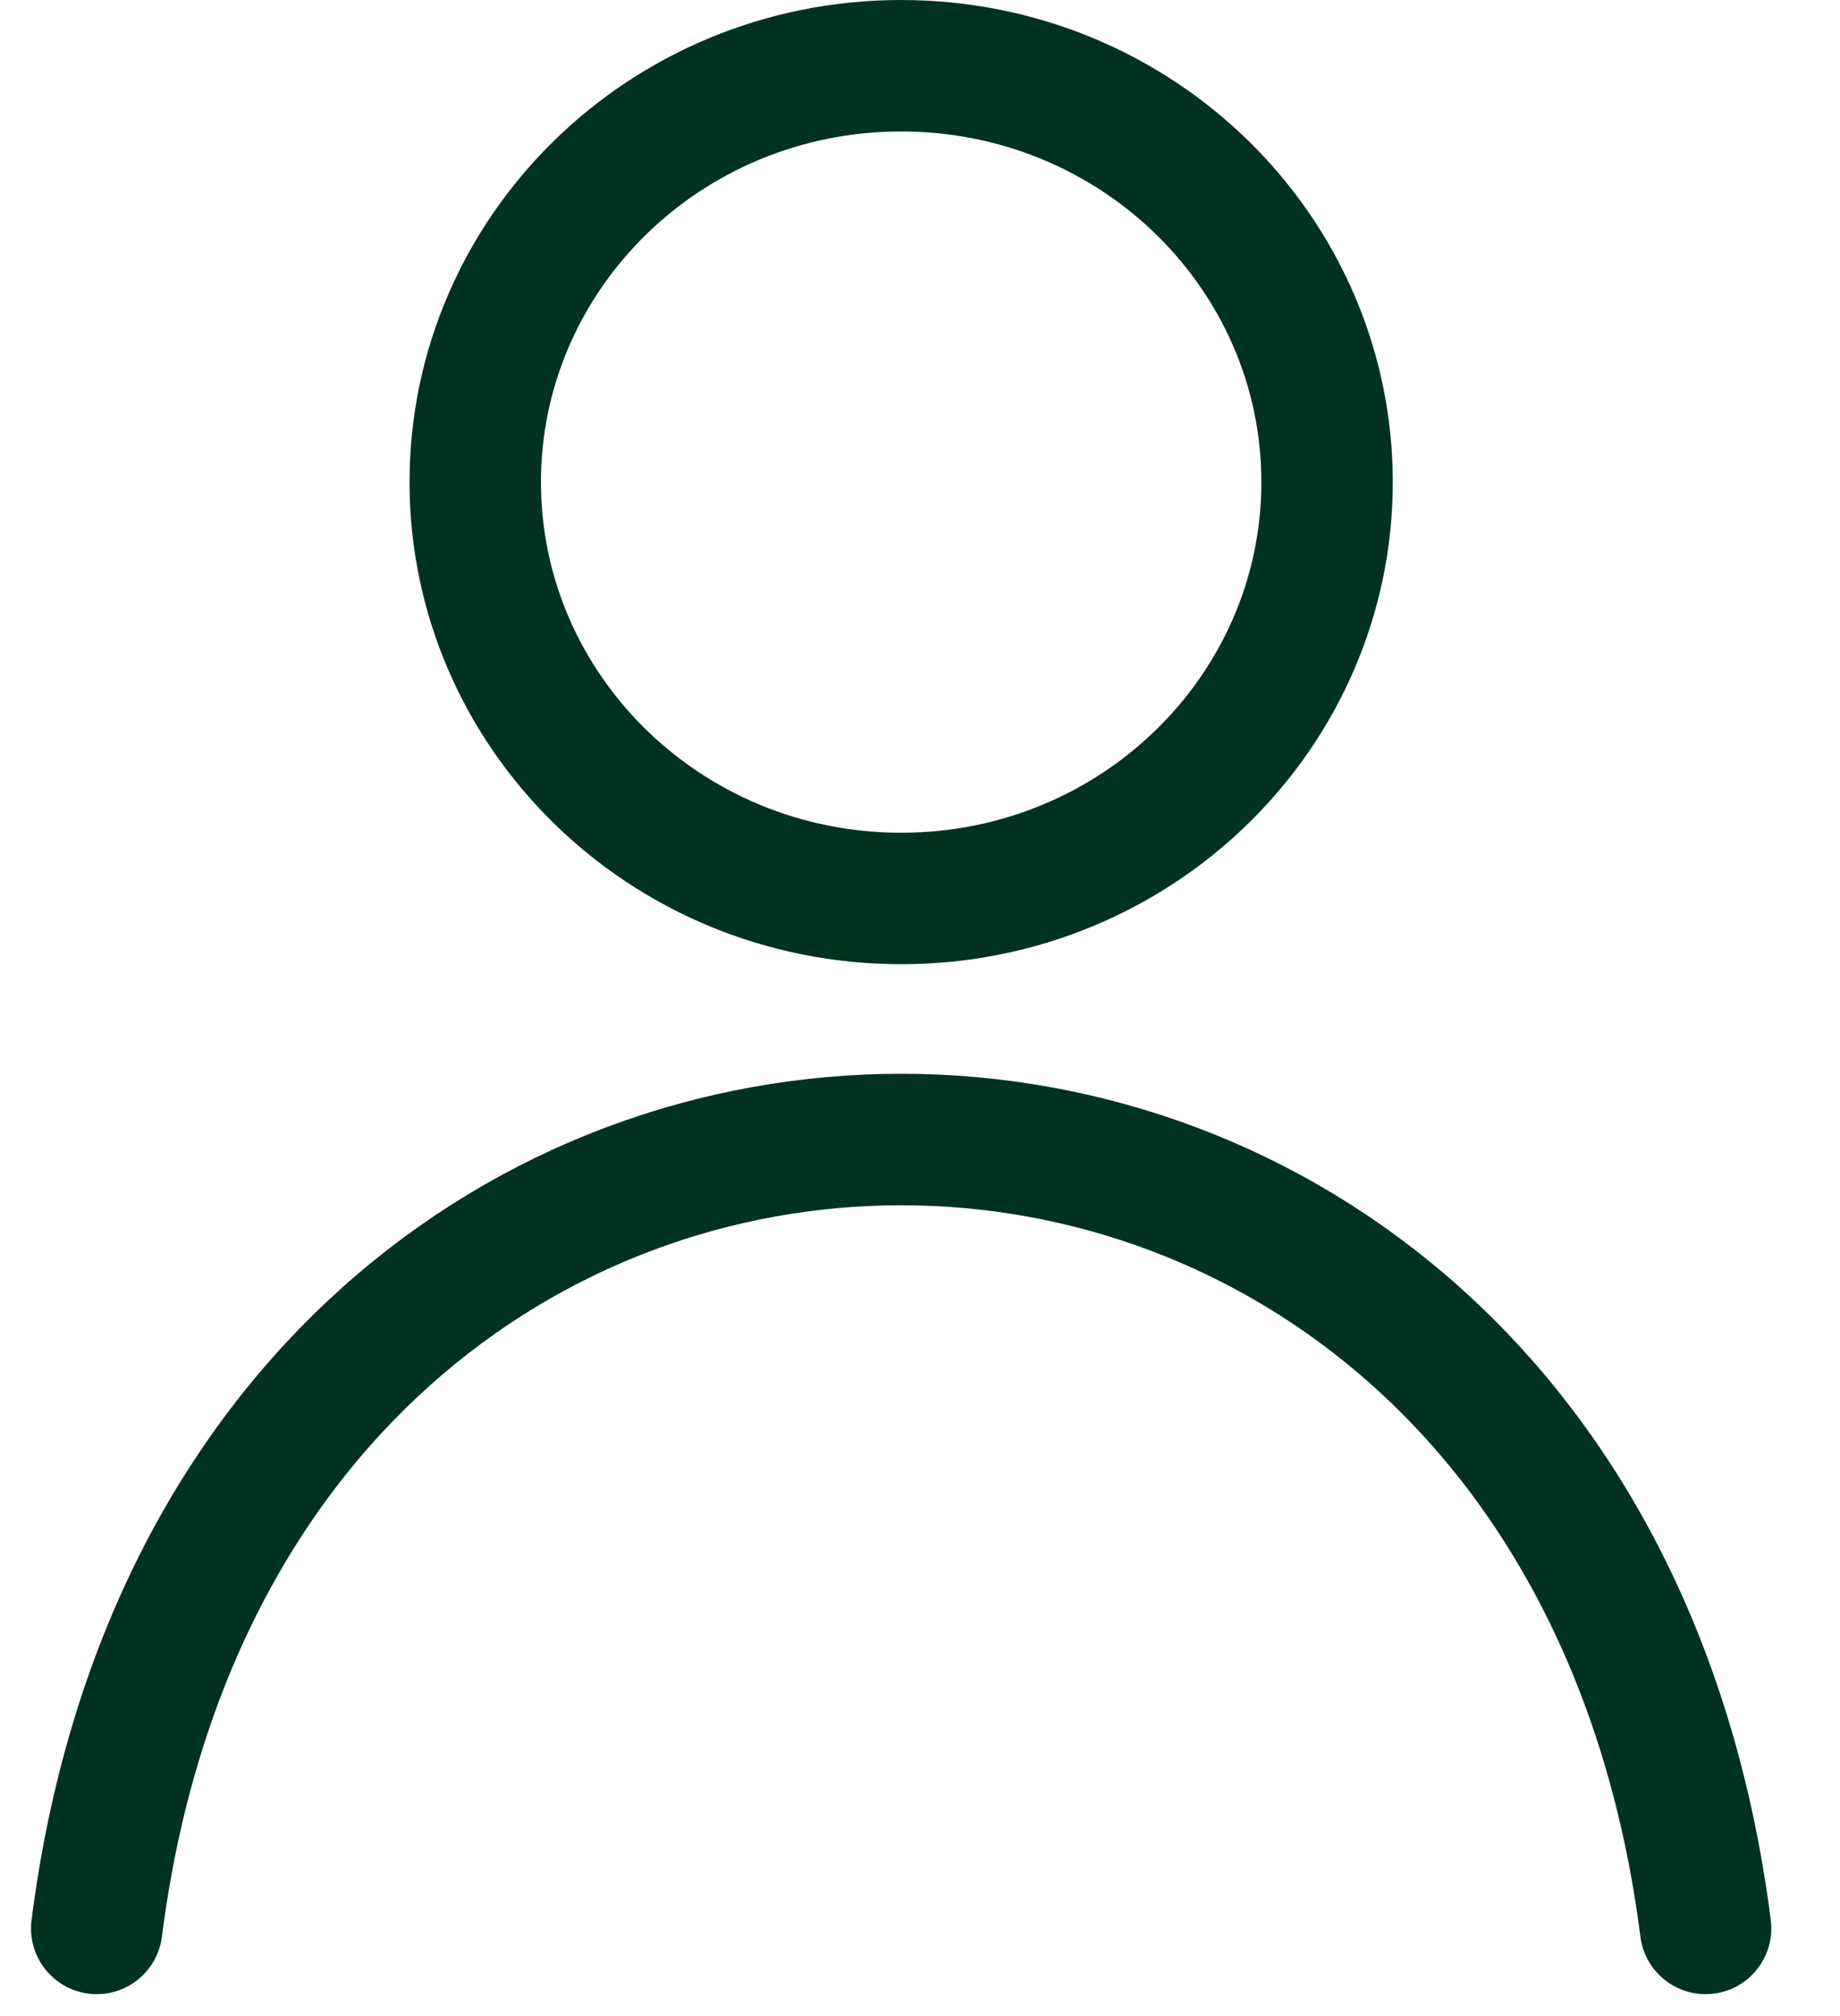 <svg width="21" height="23" viewBox="0 0 21 23" fill="none" xmlns="http://www.w3.org/2000/svg">
<path d="M19.466 22C17.936 10 2.634 10 1.104 22" stroke="#013220" stroke-width="1.5" stroke-linecap="round"/>
<path d="M15.146 5.5C15.146 8.109 12.984 10.25 10.285 10.25C7.586 10.25 5.424 8.109 5.424 5.5C5.424 2.891 7.586 0.75 10.285 0.75C12.984 0.75 15.146 2.891 15.146 5.5Z" stroke="#013220" stroke-width="1.5"/>
</svg>
